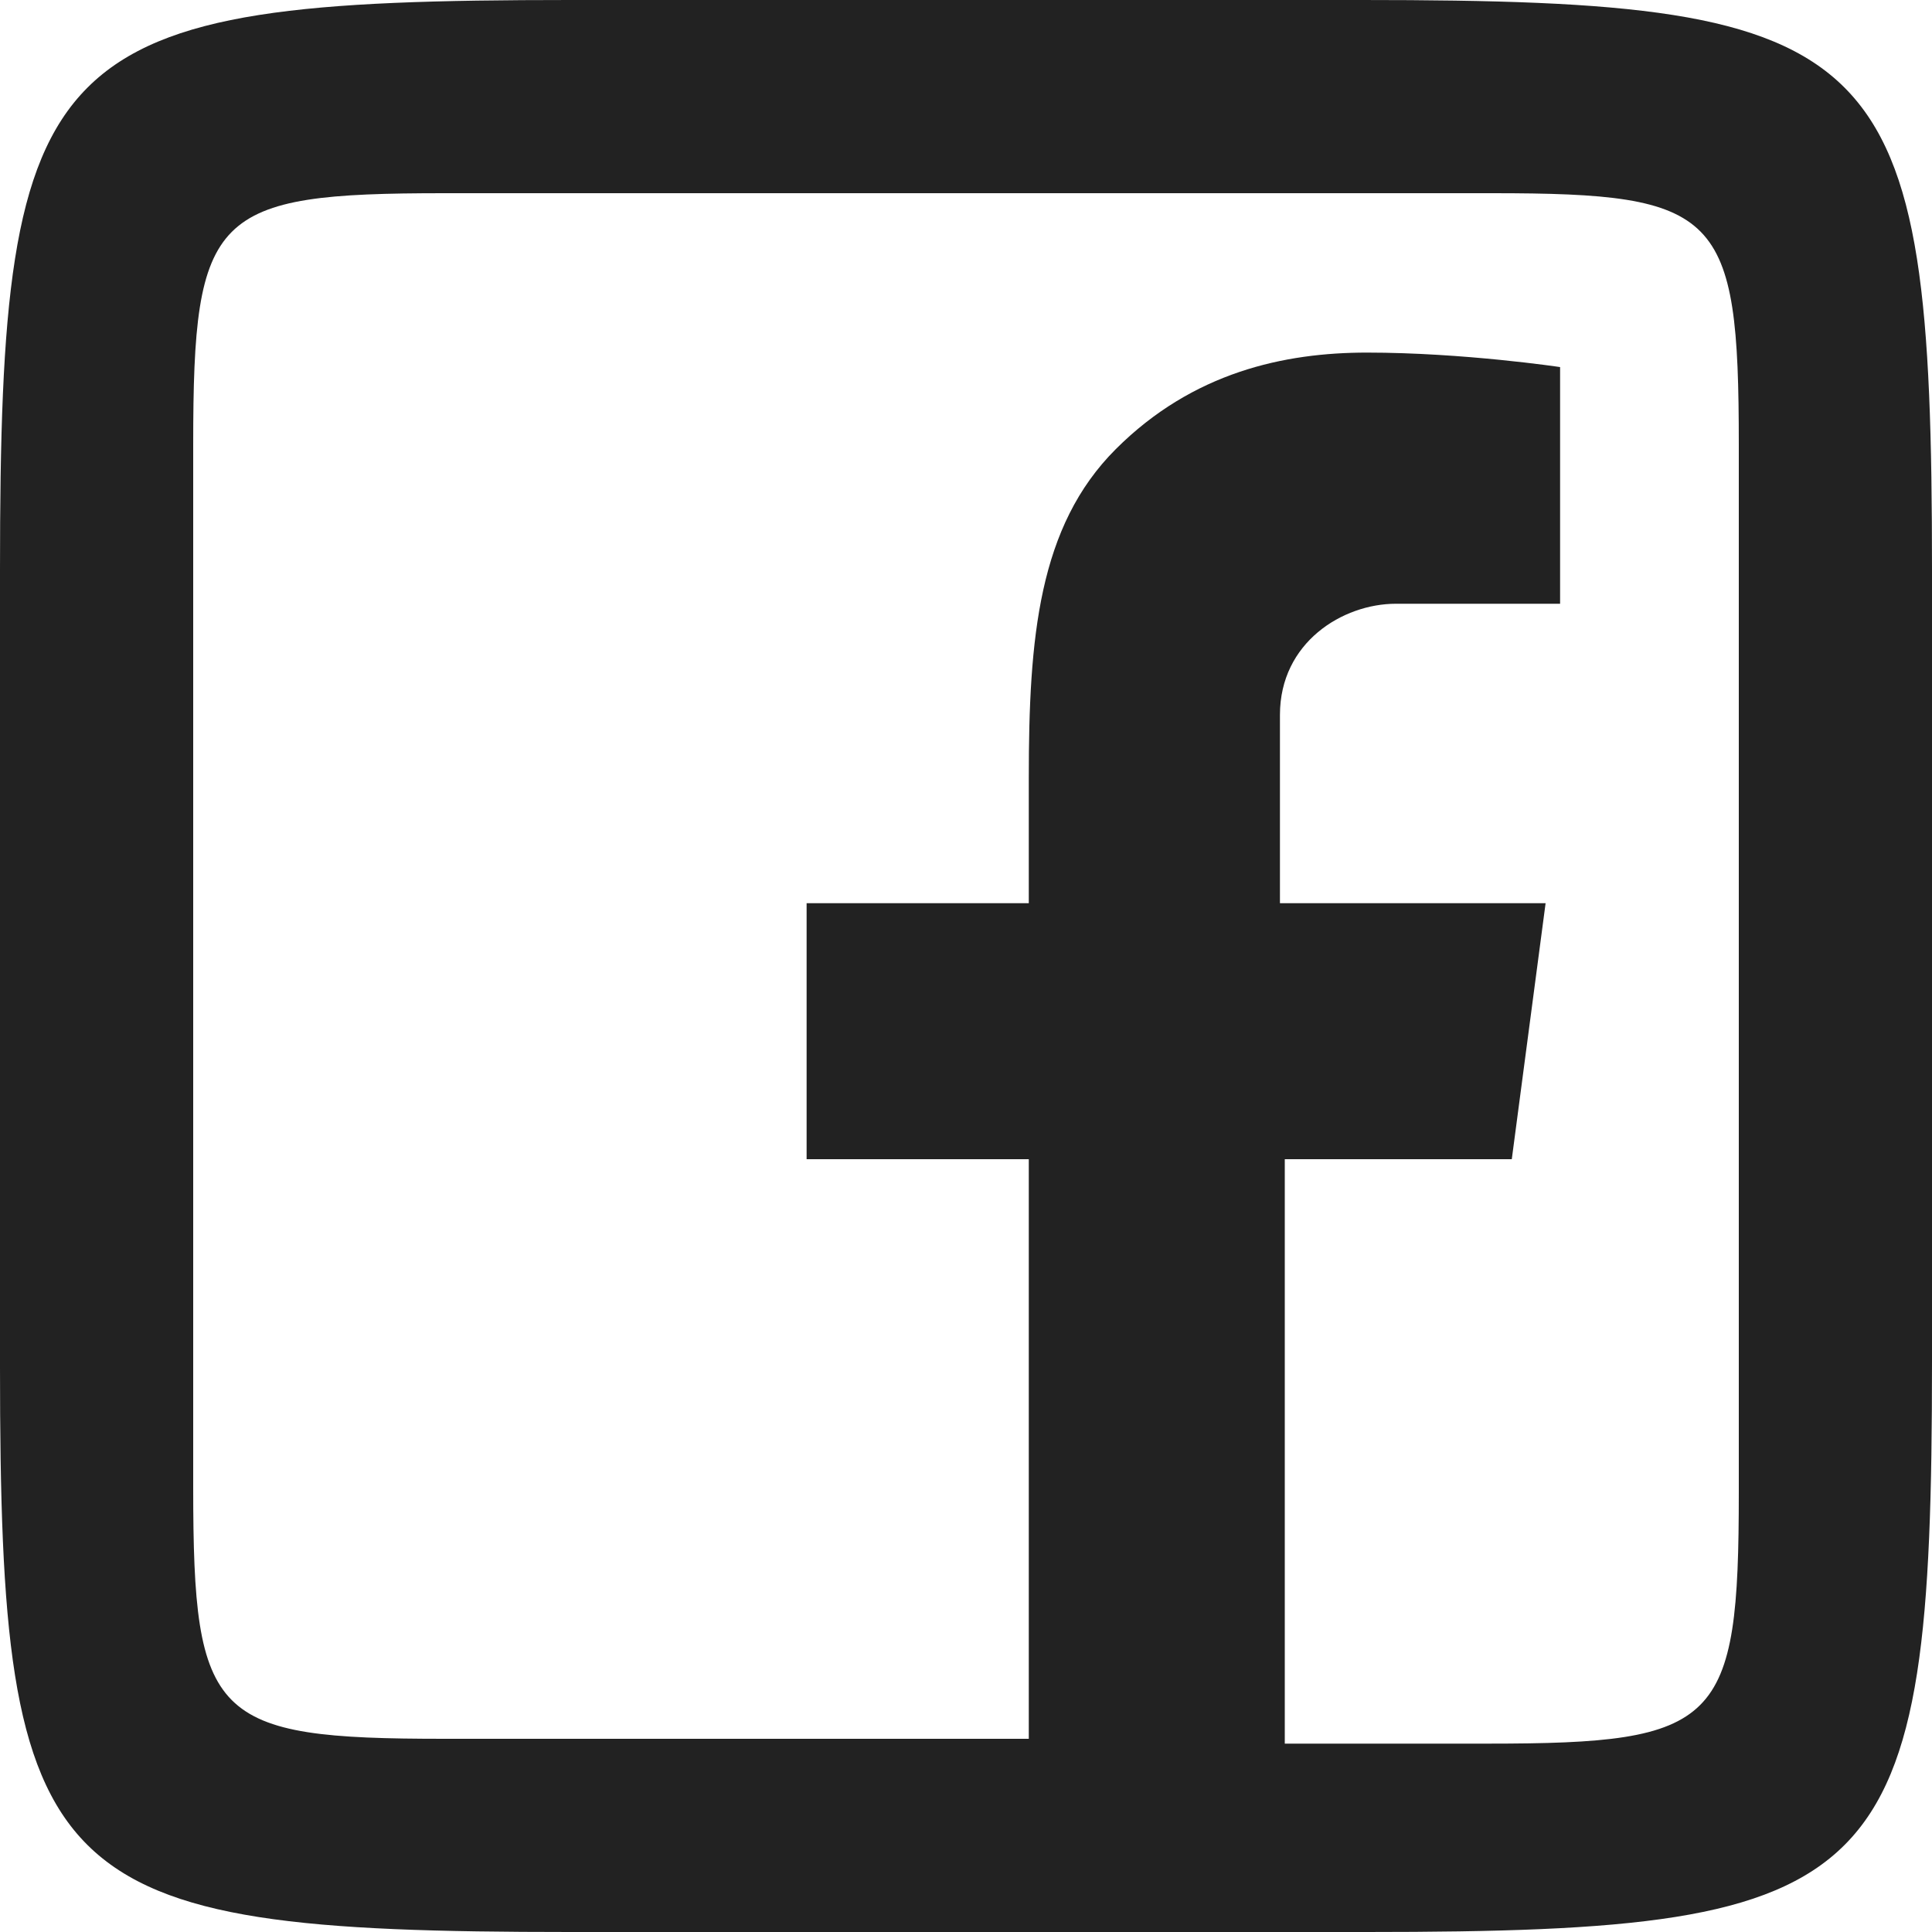 <?xml version="1.0" encoding="utf-8"?>
<!-- Generator: Adobe Illustrator 27.0.1, SVG Export Plug-In . SVG Version: 6.00 Build 0)  -->
<svg version="1.1" id="Слой_1" xmlns="http://www.w3.org/2000/svg" xmlns:xlink="http://www.w3.org/1999/xlink" x="0px" y="0px"
	 viewBox="0 0 40 40" style="enable-background:new 0 0 40 40;" xml:space="preserve">
<style type="text/css">
	.st0{fill:#222222;}
</style>
<path class="st0" d="M11.8,0C0.9,0,0,0.9,0,11.8v16.5C0,39.1,0.9,40,11.8,40h16.5C39.1,40,40,39.1,40,28.2V11.8
	C40,0.9,39.1,0,28.2,0H11.8z M9.2,4h21.7C35.6,4,36,4.4,36,9.2v21.7c0,4.8-0.4,5.2-5.2,5.2h-4.2V24h4.7l0.7-5.3h-5.5
	c0,0,0-3.1,0-3.9c0-1.5,1.3-2.3,2.4-2.3c1.1,0,3.4,0,3.4,0V7.6c0,0-2-0.3-4-0.3c-1.7,0-3.6,0.4-5.2,2c-1.6,1.6-1.8,3.9-1.8,6.8
	c0,0.8,0,2.6,0,2.6h-4.6V24h4.6v12H9.2C4.4,36,4,35.6,4,30.8V9.2C4,4.4,4.4,4,9.2,4z"/>
</svg>
